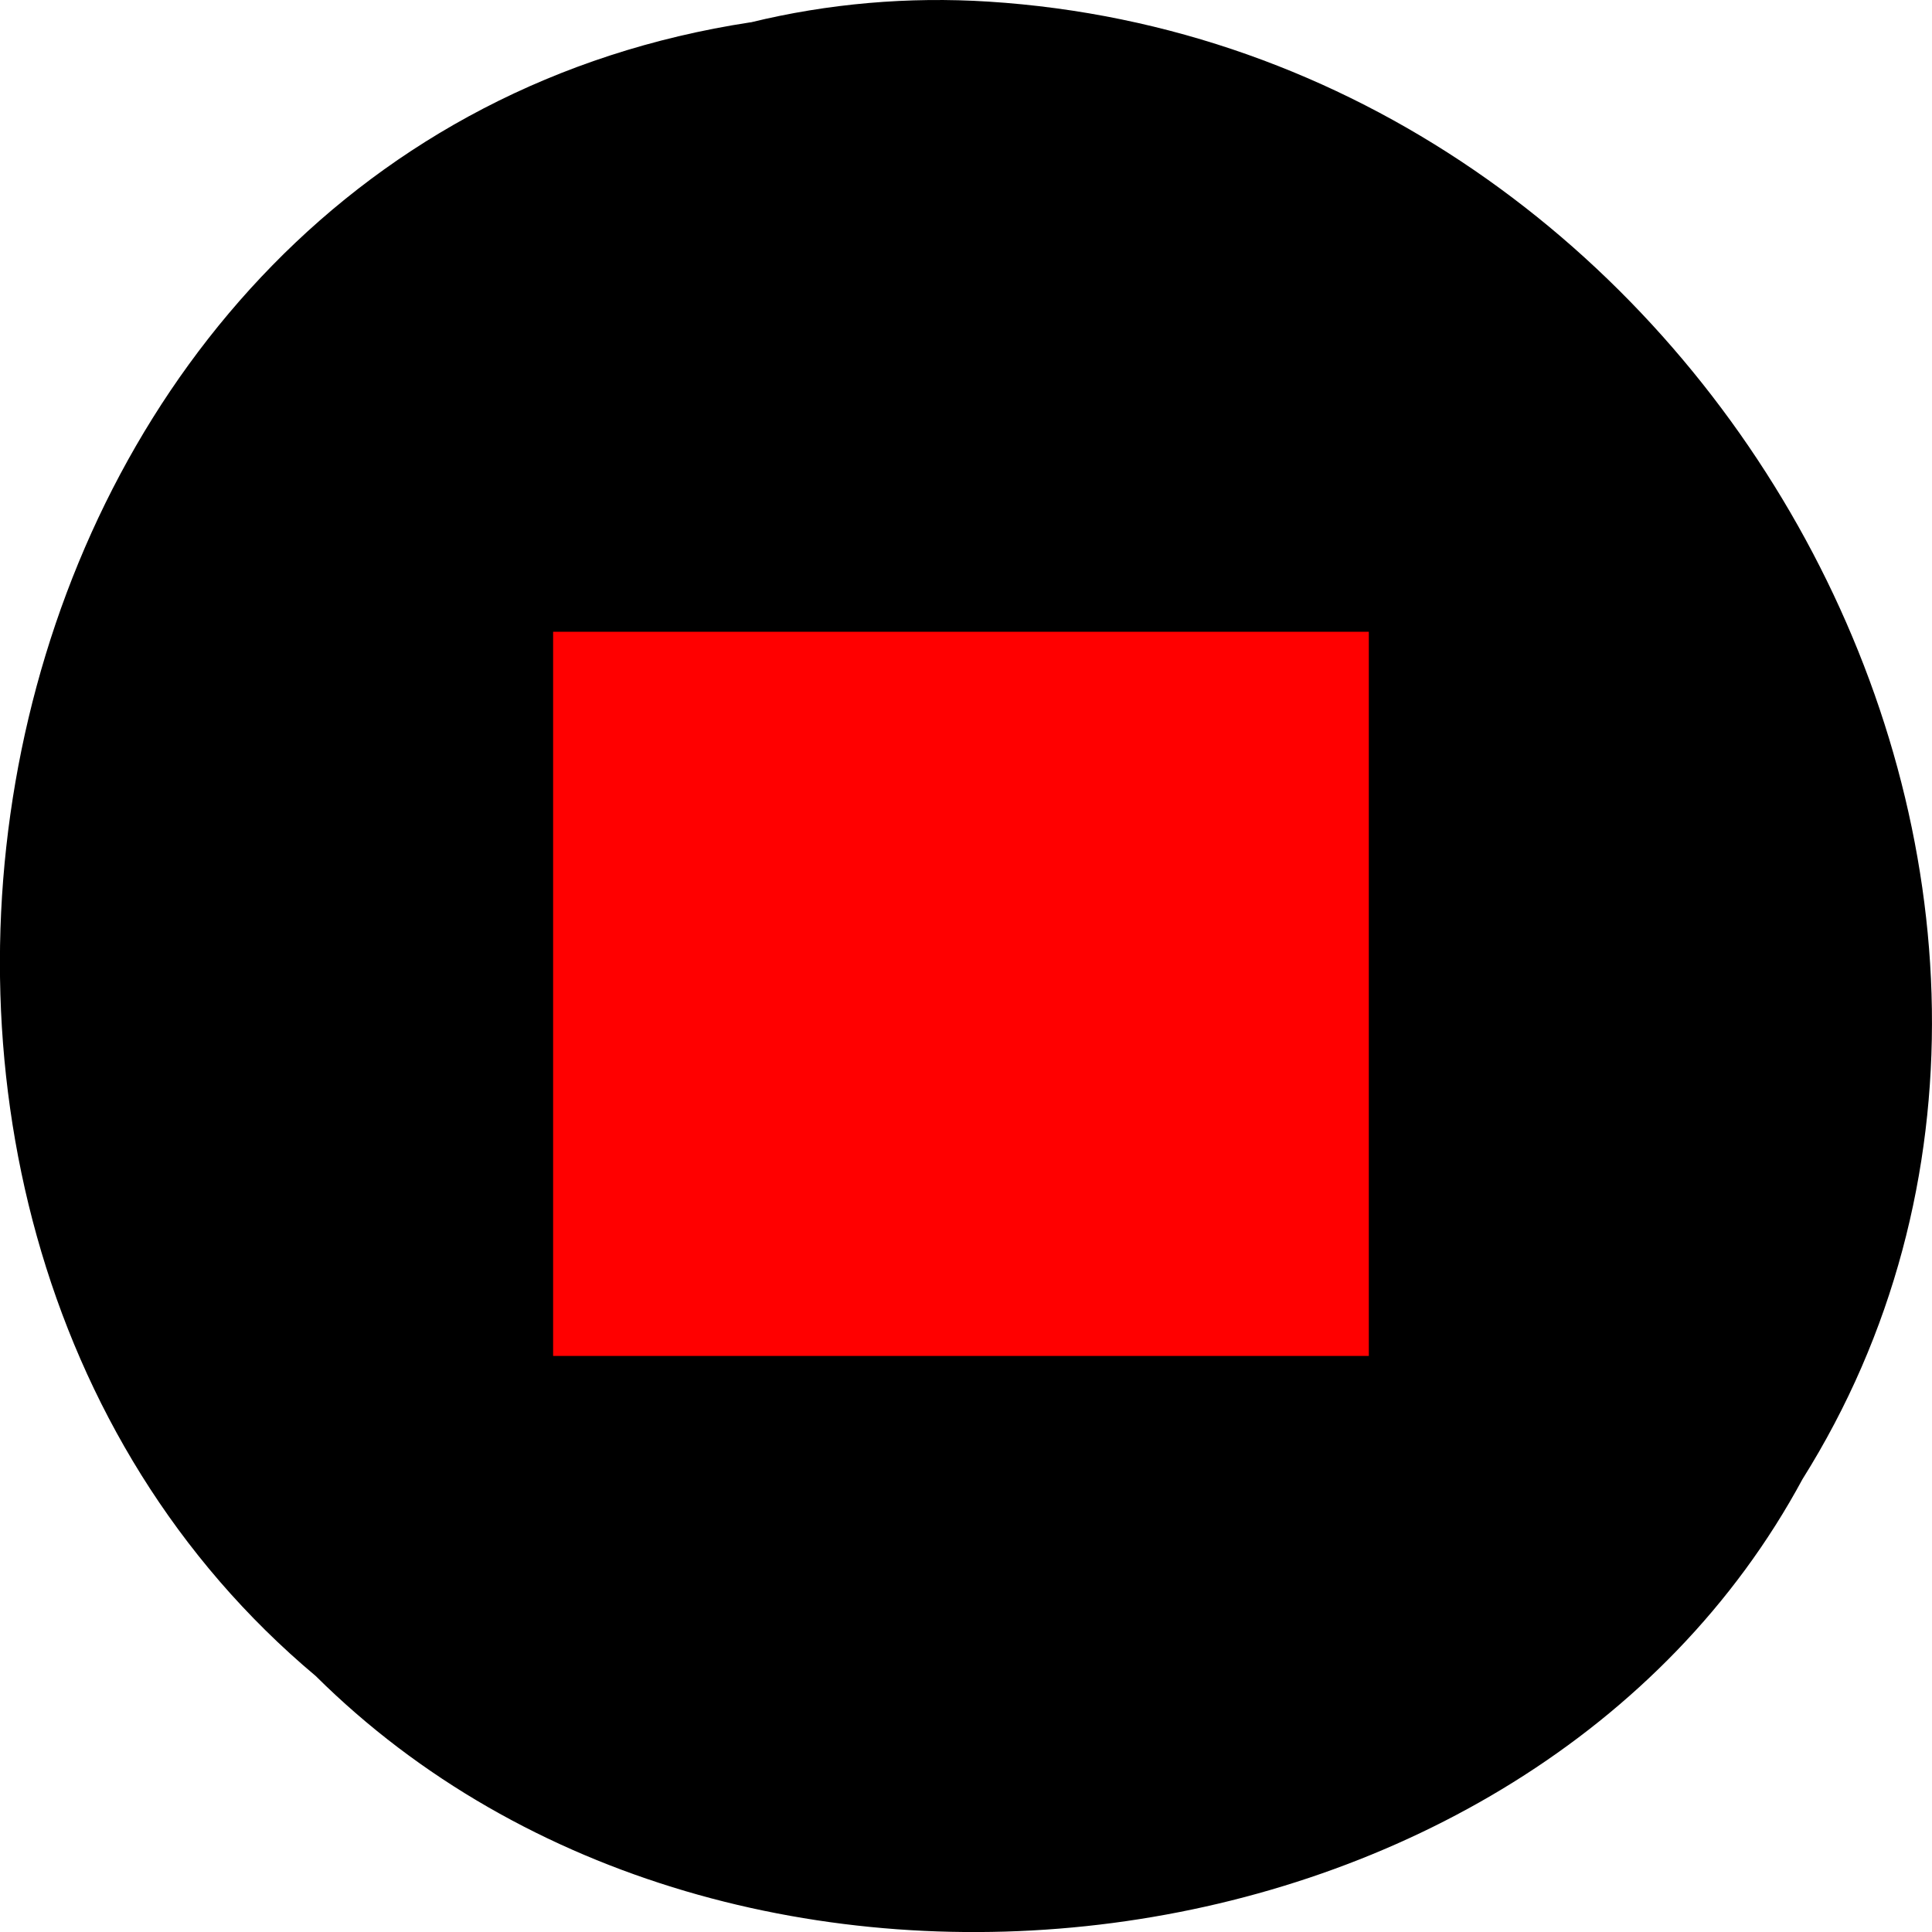 <svg xmlns="http://www.w3.org/2000/svg" viewBox="0 0 24 24"><path d="m 9.324 0.277 c -9.754 1.488 -12.363 14.707 -5.402 20.543 c 5.176 5.137 15.07 3.859 18.469 -2.445 c 4.543 -7.238 -1.074 -17.781 -10.113 -18.355 c -0.988 -0.063 -1.992 0.023 -2.953 0.258"/><path d="m 6.871 7.848 h 10.133 v 8.996 h -10.133" fill="#f00"/></svg>